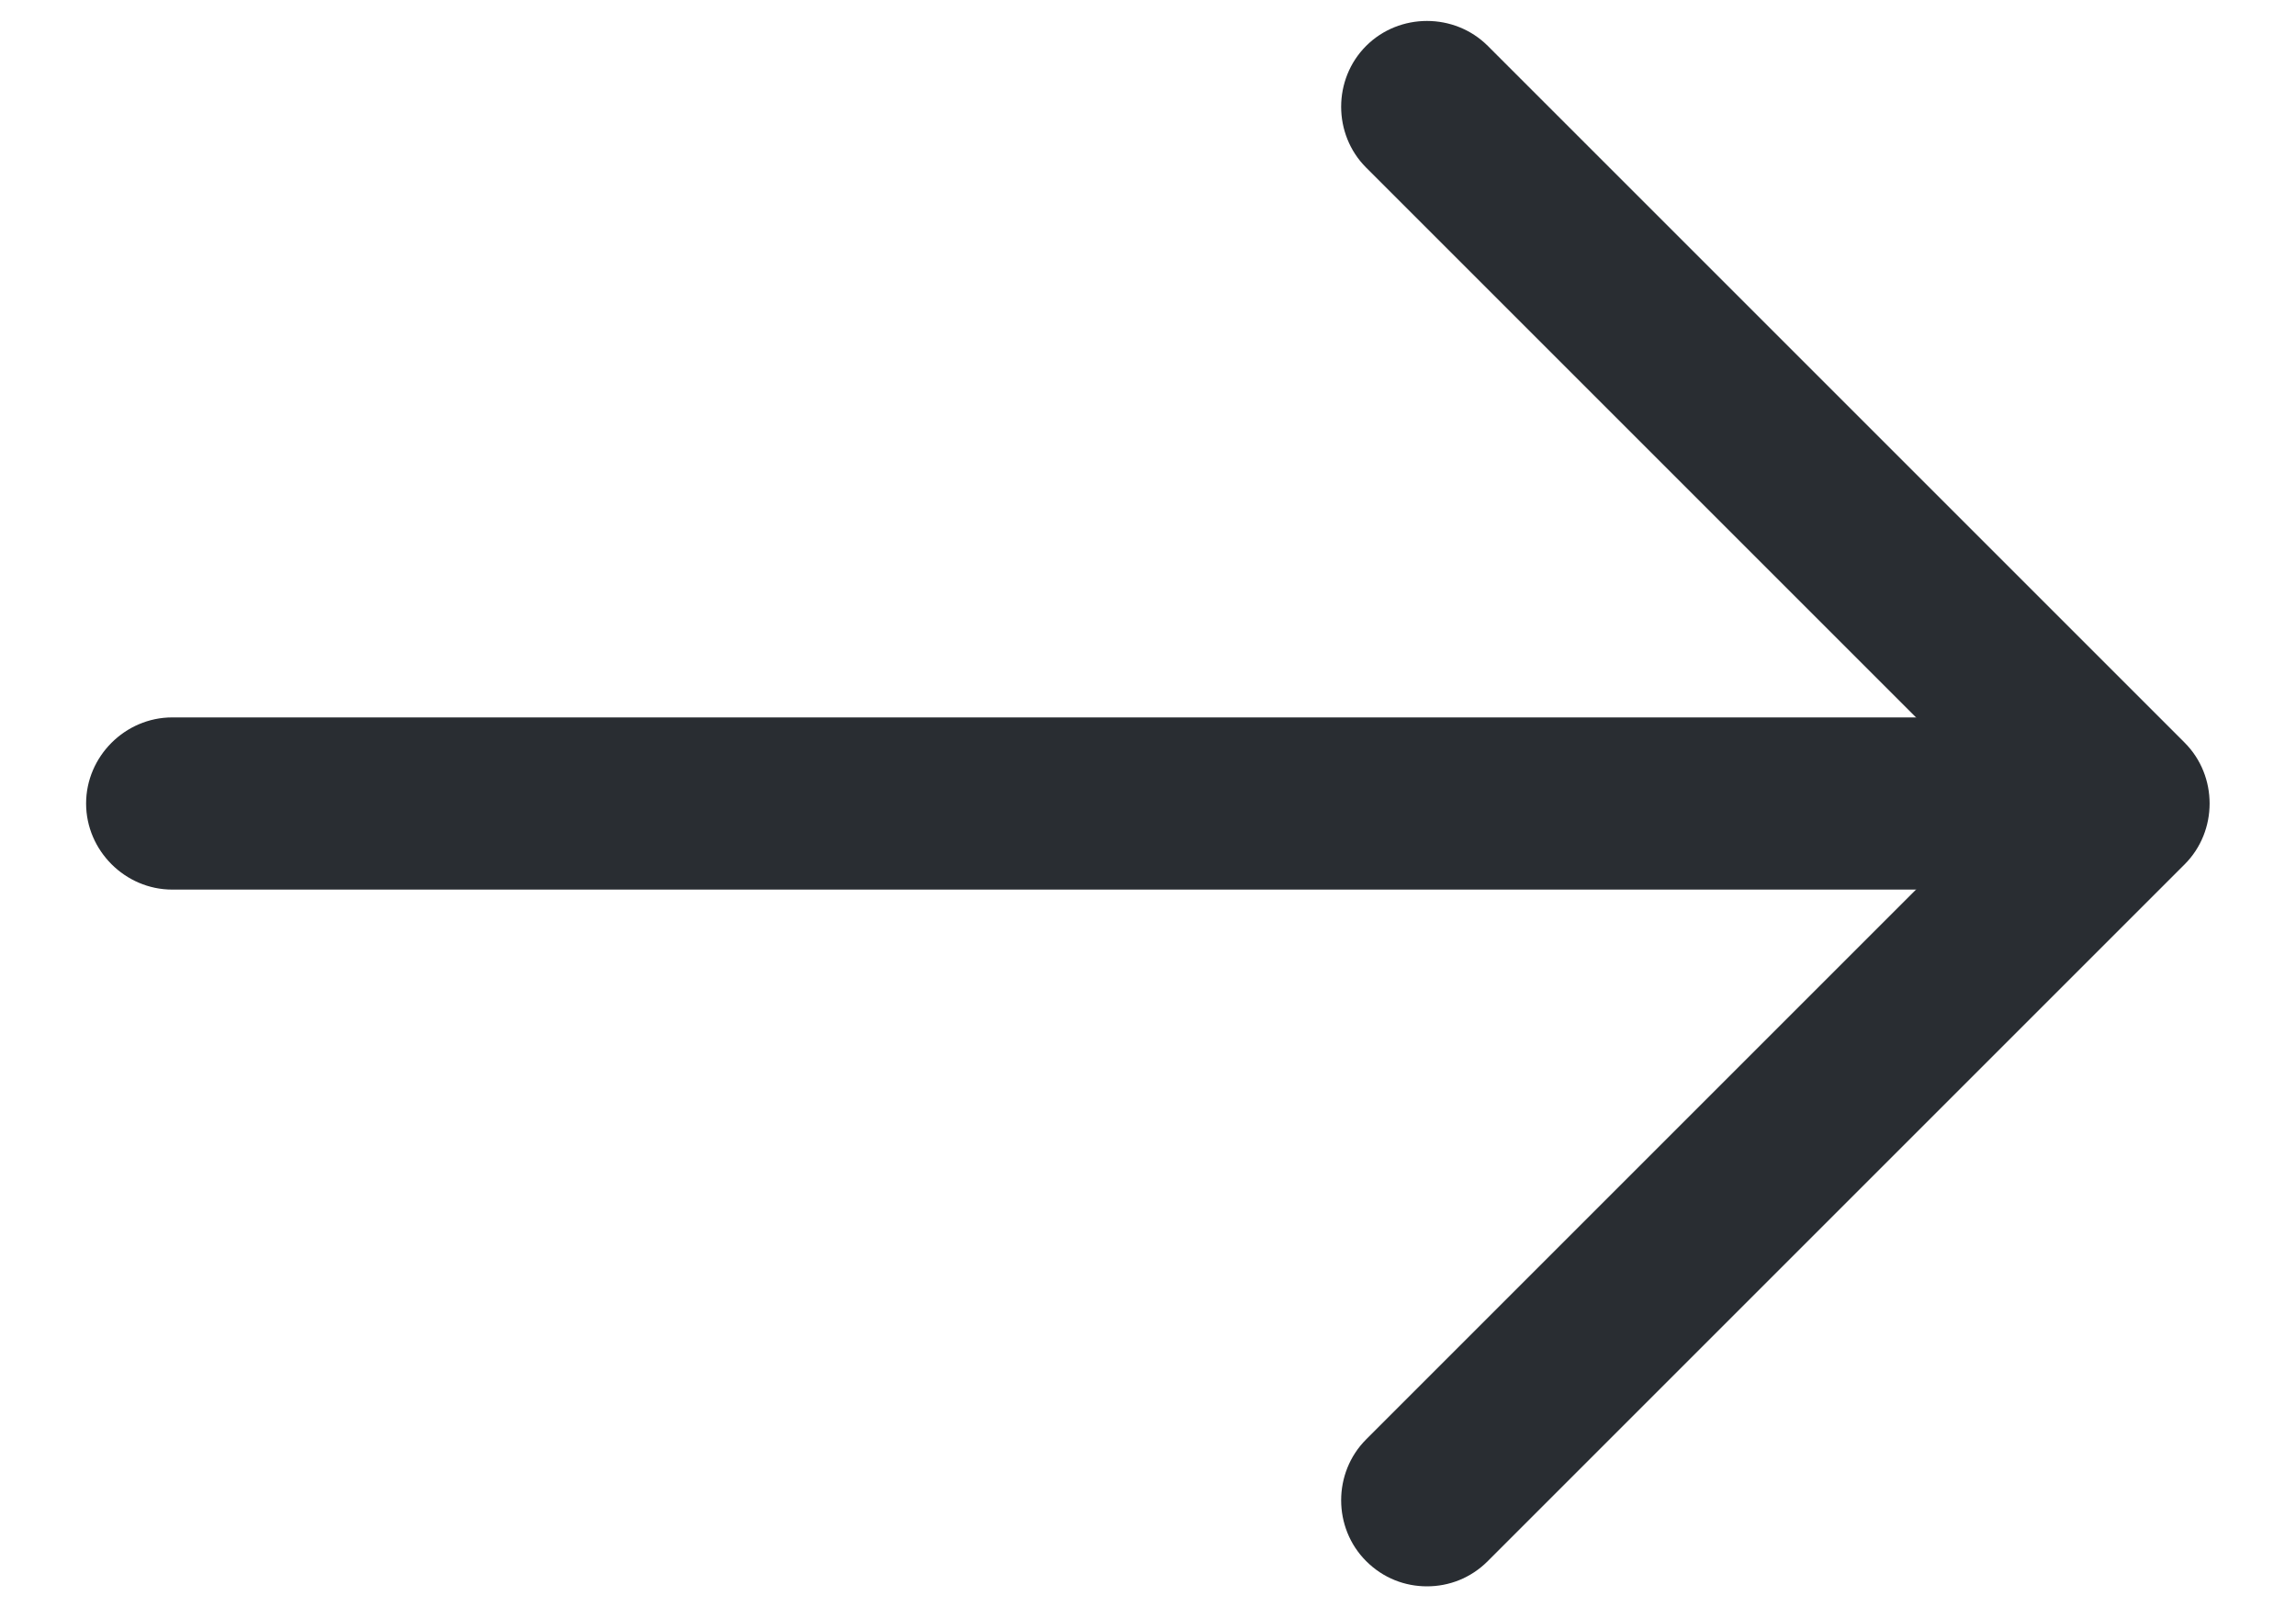 <svg width="20" height="14" viewBox="0 0 20 14" fill="none" xmlns="http://www.w3.org/2000/svg">
<g id="vuesax/outline/arrow-right">
<g id="Vector">
<path d="M12.43 13.82C12.24 13.82 12.05 13.75 11.9 13.6C11.61 13.31 11.61 12.83 11.9 12.54L17.44 7L11.9 1.46C11.61 1.17 11.61 0.69 11.9 0.4C12.19 0.11 12.67 0.11 12.96 0.4L19.03 6.47C19.32 6.76 19.32 7.24 19.03 7.53L12.96 13.6C12.81 13.75 12.62 13.82 12.43 13.82Z" fill="#292D32"/>
<path d="M18.33 7.75H1.5C1.09 7.75 0.75 7.41 0.75 7C0.75 6.59 1.09 6.25 1.5 6.25H18.33C18.74 6.25 19.08 6.59 19.08 7C19.08 7.41 18.74 7.75 18.33 7.75Z" fill="#292D32"/>
</g>
</g>
</svg>
